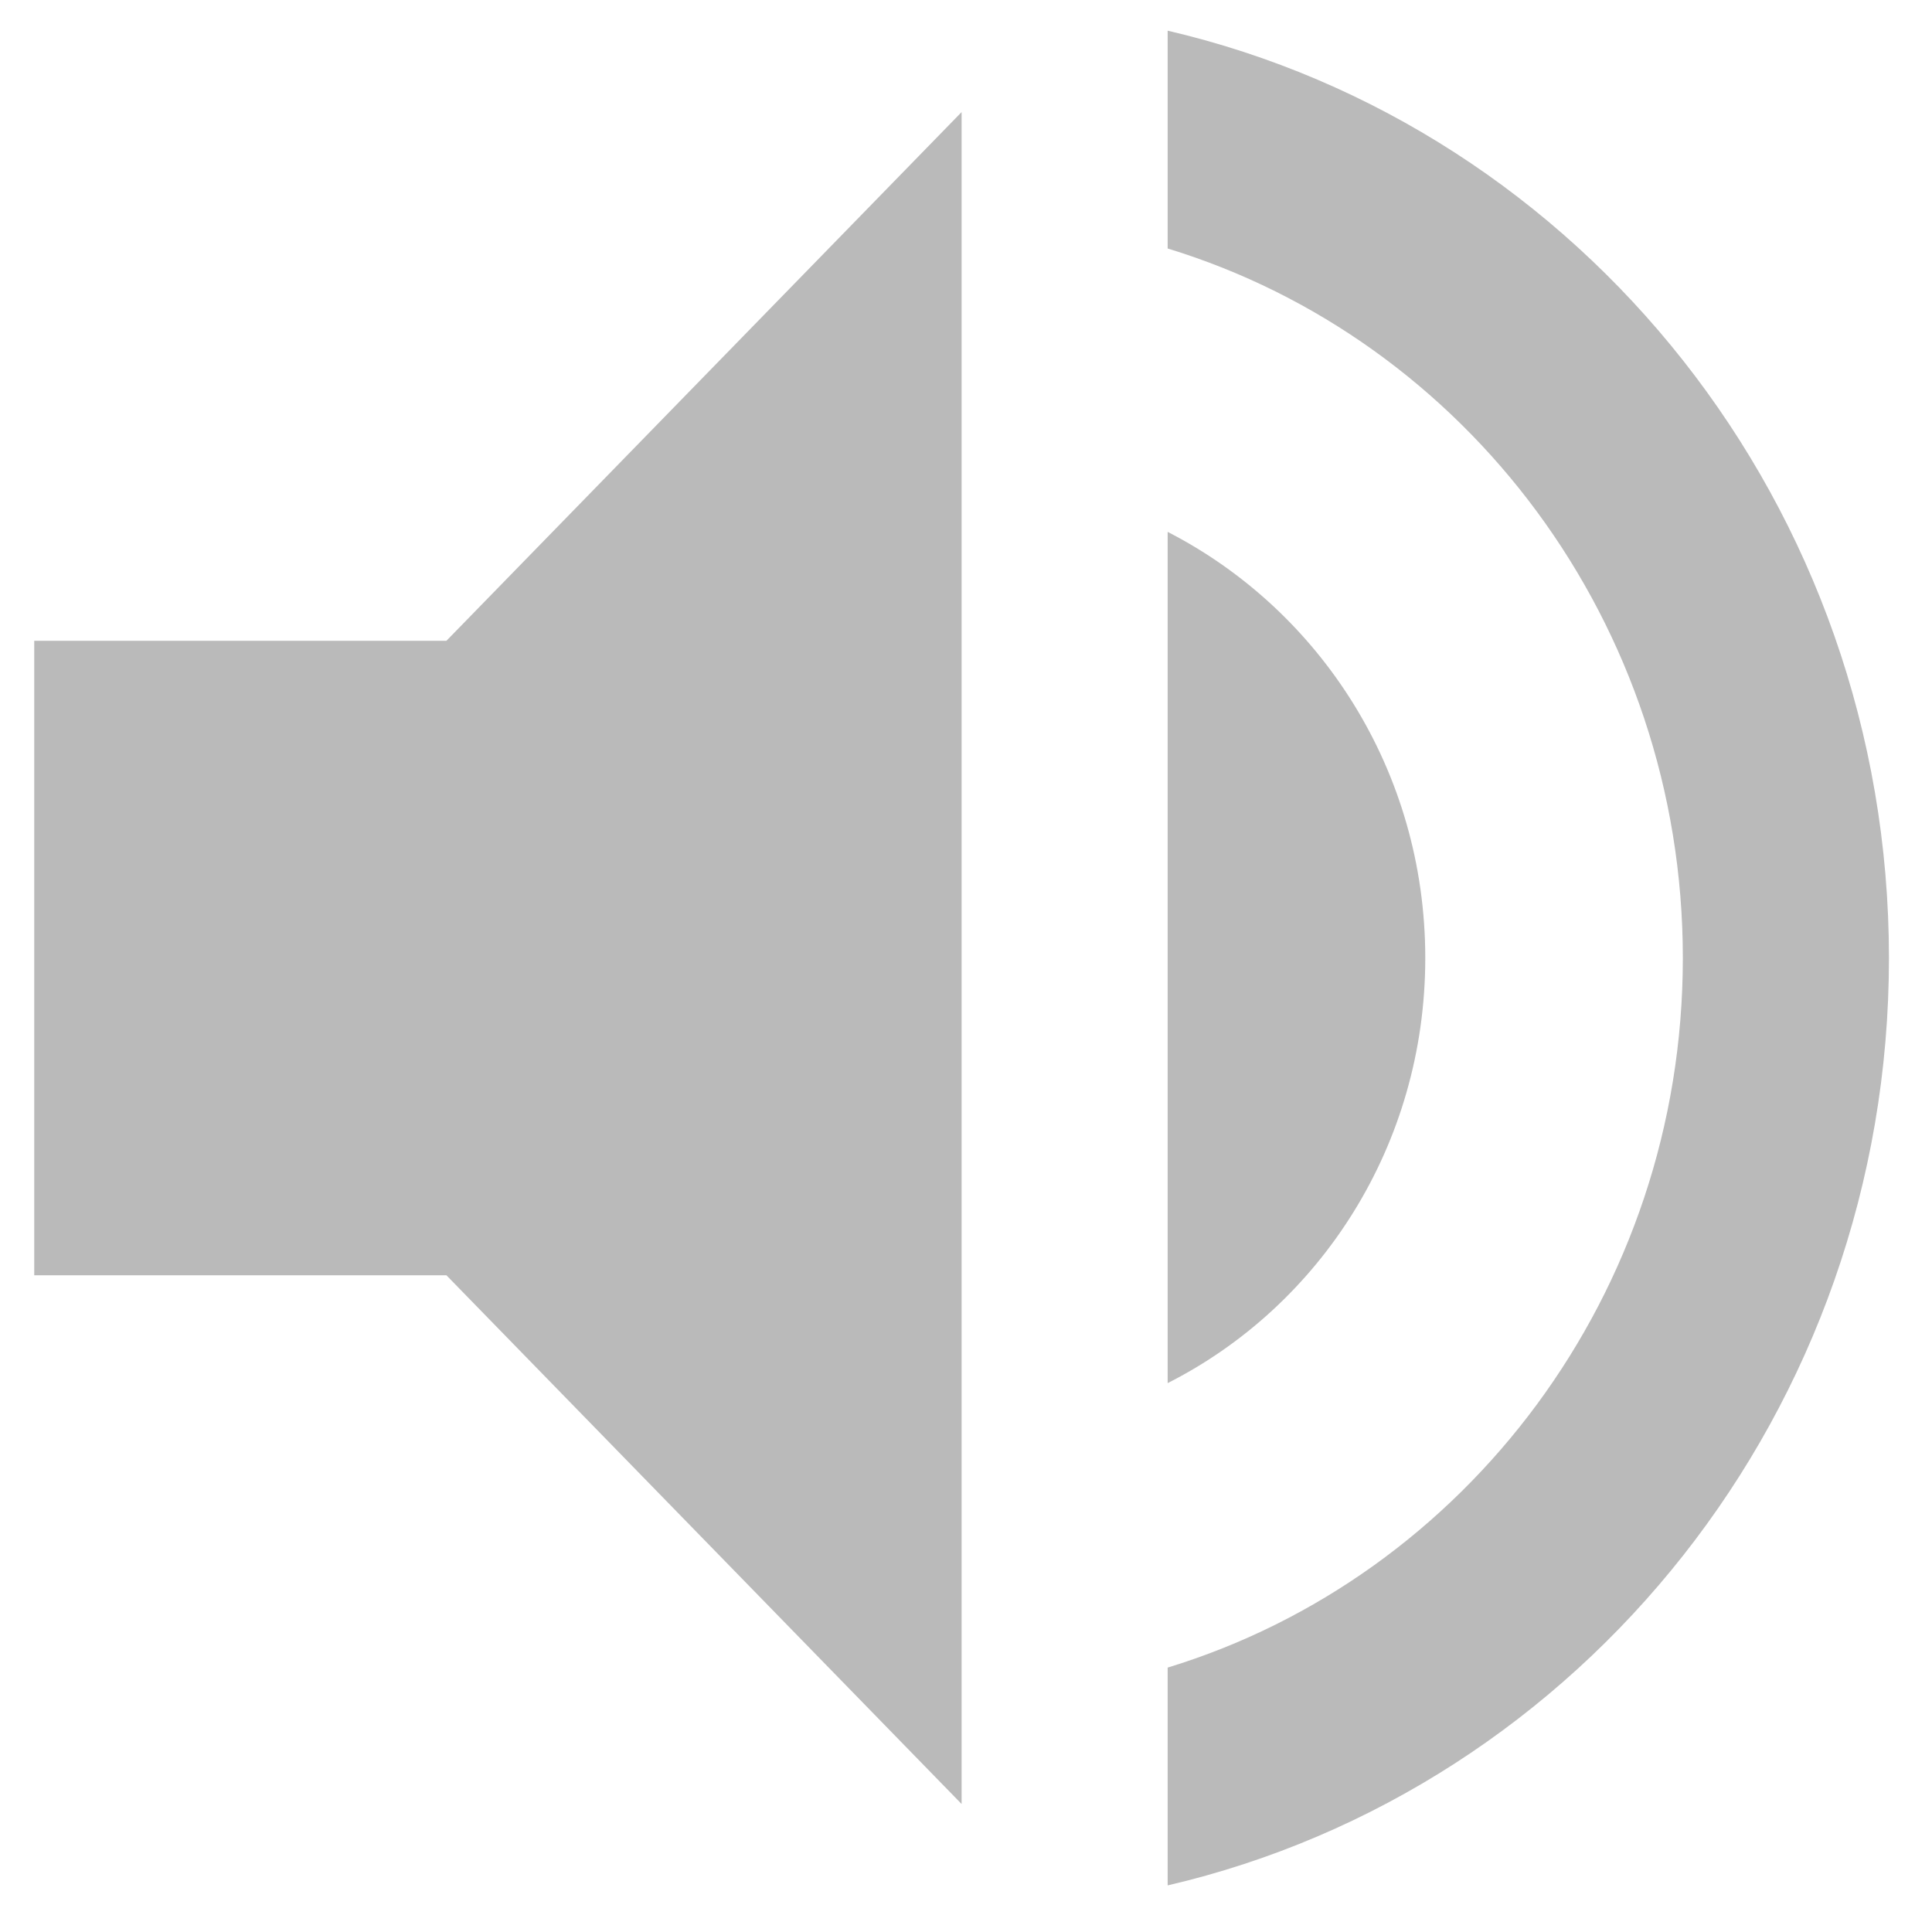 <svg height="50" viewBox="0 0 50 50" width="50" xmlns="http://www.w3.org/2000/svg"><path d="m-170.377 28.796v16.42h10.667l13.333 13.683v-43.786l-13.333 13.683zm36 8.21c0-4.844-2.72-9.003-6.667-11.029v22.03c3.947-1.998 6.667-6.157 6.667-11.001zm-6.667-24v5.637c7.707 2.353 13.333 9.688 13.333 18.363s-5.627 16.009-13.333 18.363v5.637c10.693-2.49 18.667-12.287 18.667-24s-7.973-21.51-18.667-24z" fill="#bababa" stroke-width="2.701" transform="matrix(1 0 0 1 171.263 -12.212)"/></svg>